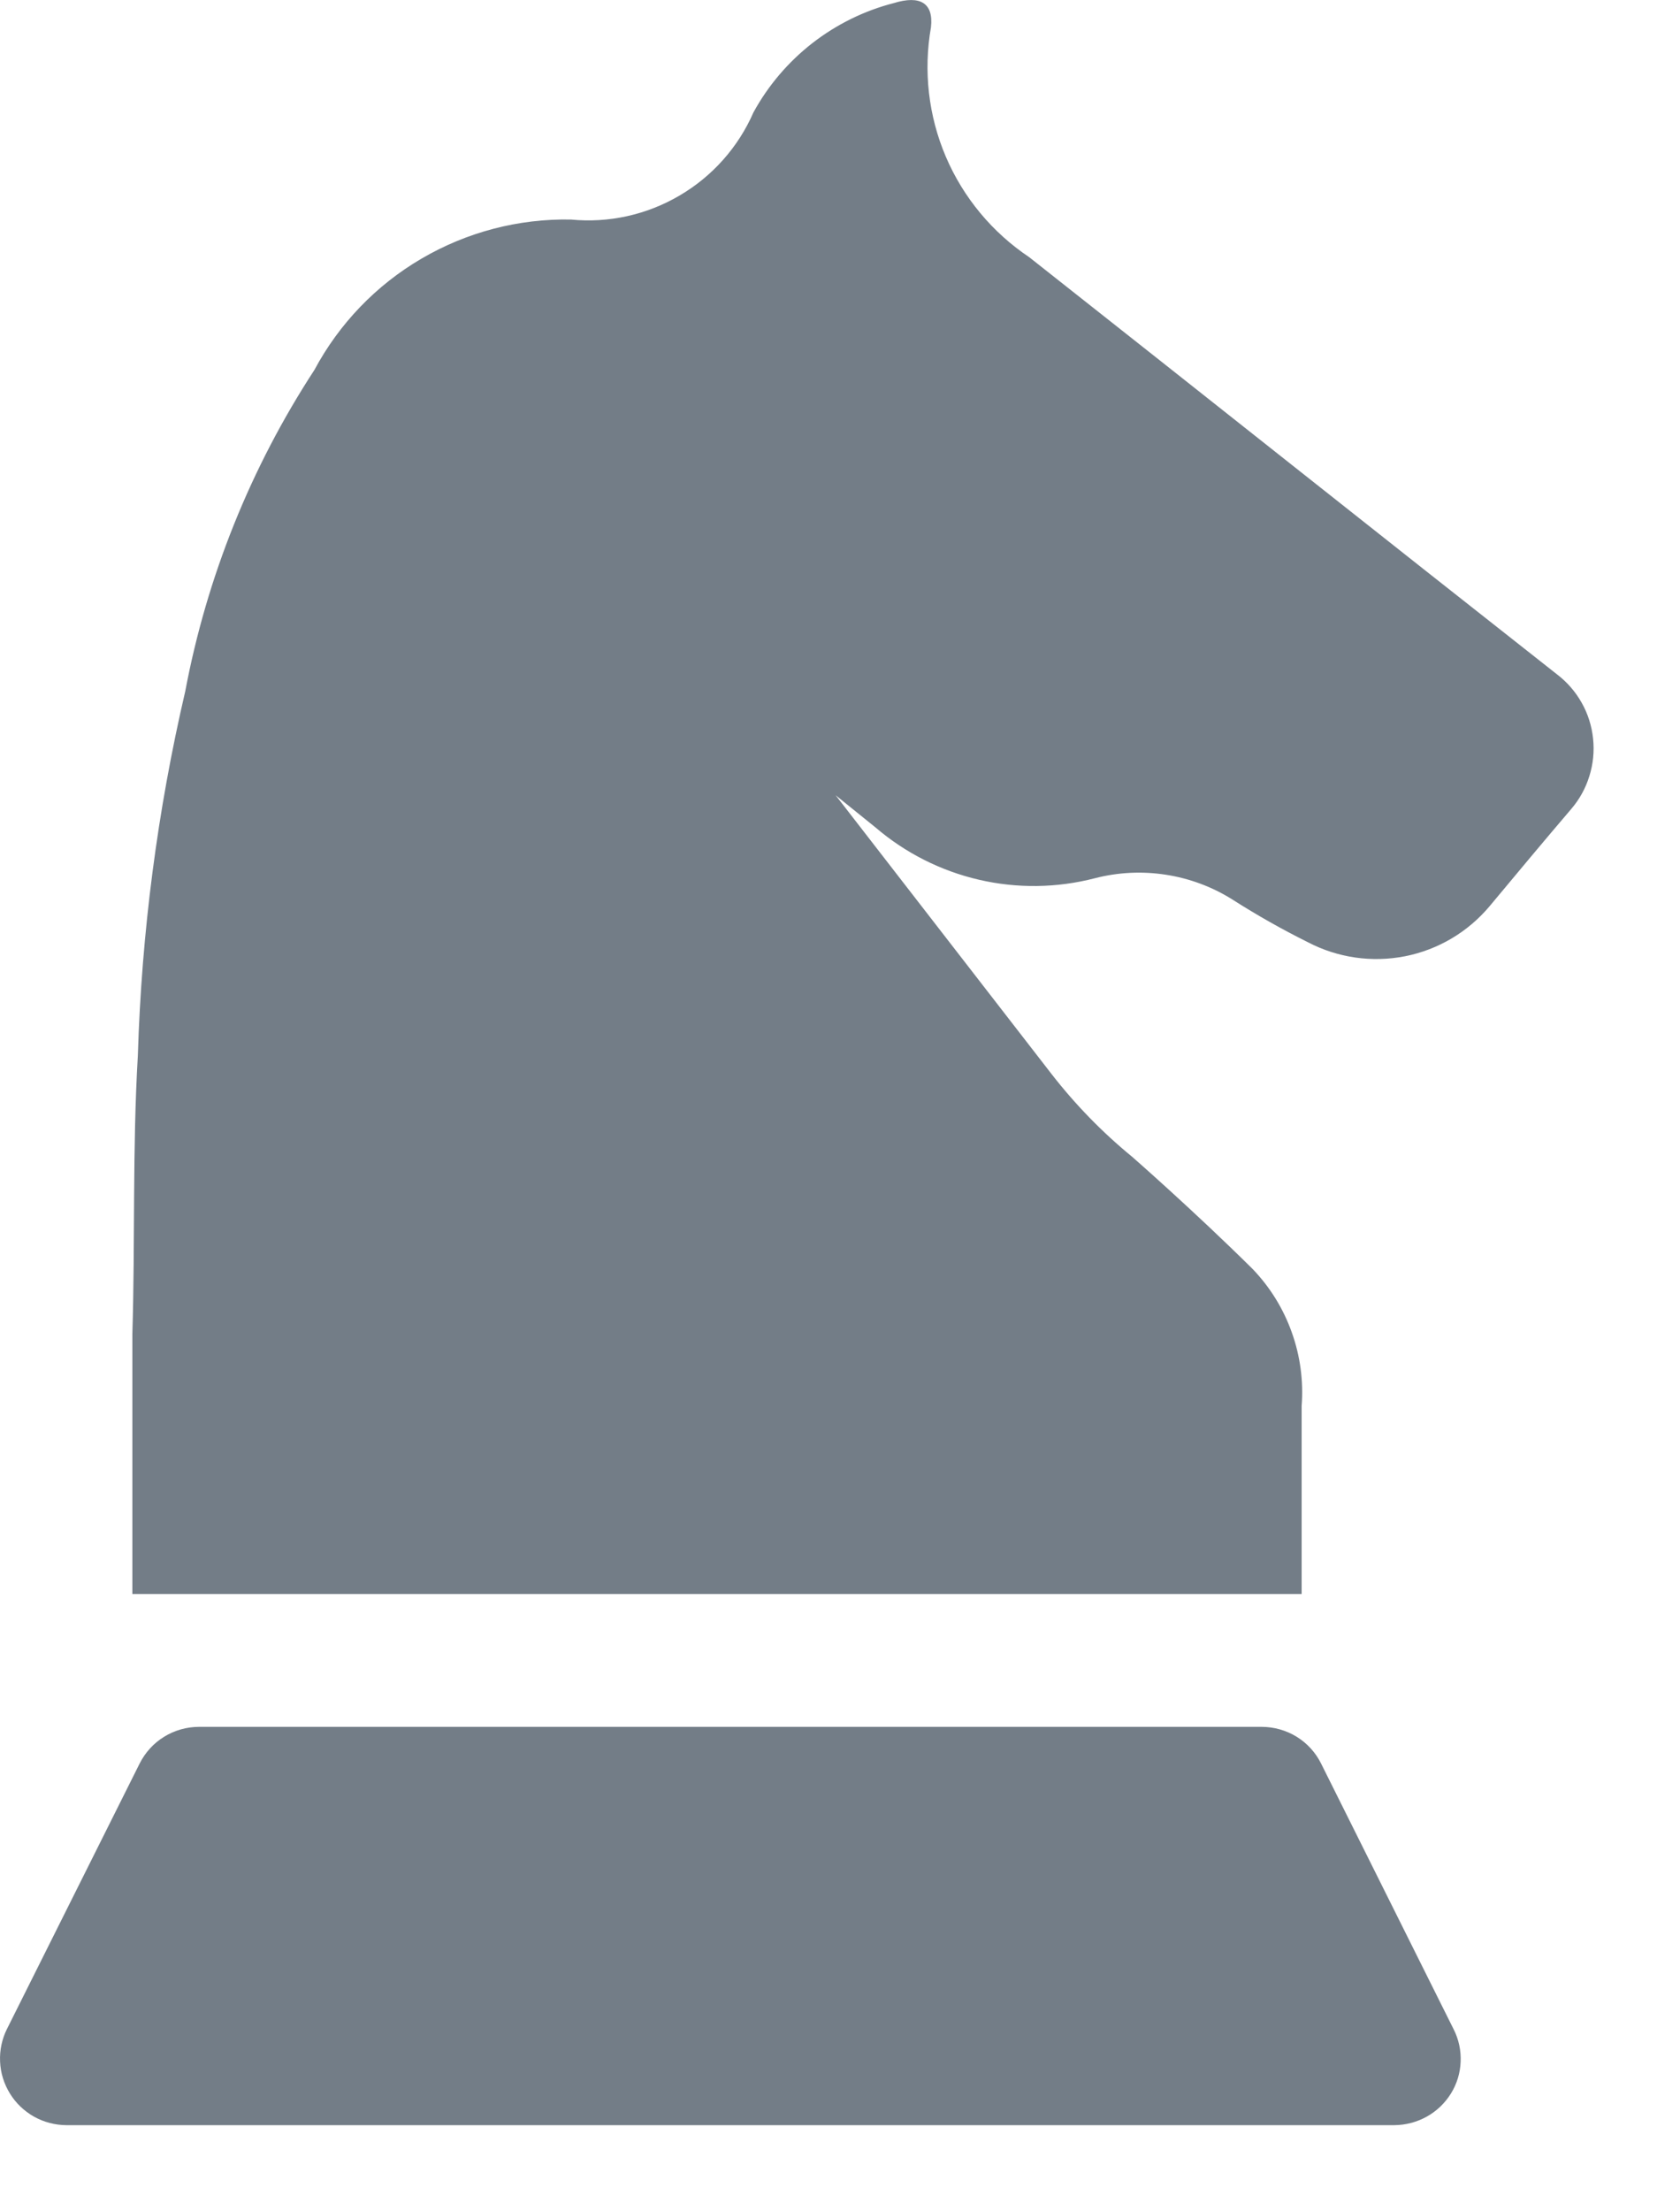 <svg width="19" height="25" viewBox="0 0 19 25" fill="none" xmlns="http://www.w3.org/2000/svg">
<path d="M17.609 7.624C15.609 6.051 13.634 4.48 11.639 2.907C11.222 2.628 10.894 2.233 10.697 1.772C10.5 1.31 10.442 0.801 10.529 0.307C10.559 0.035 10.407 -0.057 10.108 0.035C9.773 0.121 9.46 0.276 9.187 0.488C8.914 0.701 8.687 0.967 8.521 1.271C8.349 1.665 8.056 1.994 7.685 2.211C7.314 2.429 6.884 2.524 6.456 2.482C5.863 2.471 5.279 2.624 4.767 2.924C4.255 3.223 3.836 3.659 3.556 4.182C2.836 5.285 2.339 6.52 2.095 7.816C1.78 9.167 1.601 10.546 1.559 11.933C1.497 12.995 1.529 14.025 1.497 15.081V18.021H14.721V15.896C14.743 15.613 14.705 15.329 14.609 15.062C14.514 14.795 14.363 14.551 14.167 14.347C13.506 13.692 12.805 13.079 12.805 13.079C12.467 12.802 12.161 12.488 11.893 12.143L9.451 8.991L9.902 9.355C10.238 9.643 10.64 9.846 11.072 9.946C11.503 10.046 11.953 10.04 12.382 9.929C12.644 9.861 12.917 9.848 13.184 9.889C13.451 9.93 13.708 10.025 13.937 10.169C14.213 10.345 14.499 10.507 14.793 10.653C15.13 10.829 15.517 10.884 15.89 10.811C16.264 10.737 16.6 10.538 16.845 10.247C17.153 9.877 17.461 9.508 17.769 9.147C17.863 9.038 17.933 8.911 17.975 8.774C18.018 8.637 18.032 8.493 18.017 8.351C18.002 8.208 17.959 8.07 17.888 7.945C17.818 7.82 17.723 7.711 17.609 7.624Z" fill="#737D87"/>
<path d="M16.441 22.944L14.941 19.938C14.879 19.813 14.783 19.708 14.665 19.635C14.546 19.562 14.409 19.523 14.27 19.523H2.25C2.111 19.523 1.974 19.562 1.856 19.635C1.737 19.708 1.642 19.813 1.579 19.938L0.079 22.938C0.022 23.052 -0.005 23.179 0.001 23.307C0.006 23.435 0.045 23.559 0.112 23.668C0.179 23.777 0.273 23.867 0.385 23.93C0.496 23.992 0.622 24.025 0.75 24.026H15.769C15.897 24.025 16.023 23.992 16.135 23.93C16.247 23.868 16.341 23.778 16.409 23.669C16.476 23.561 16.514 23.438 16.519 23.311C16.525 23.184 16.498 23.057 16.441 22.944Z" fill="#737D87"/>
</svg>
